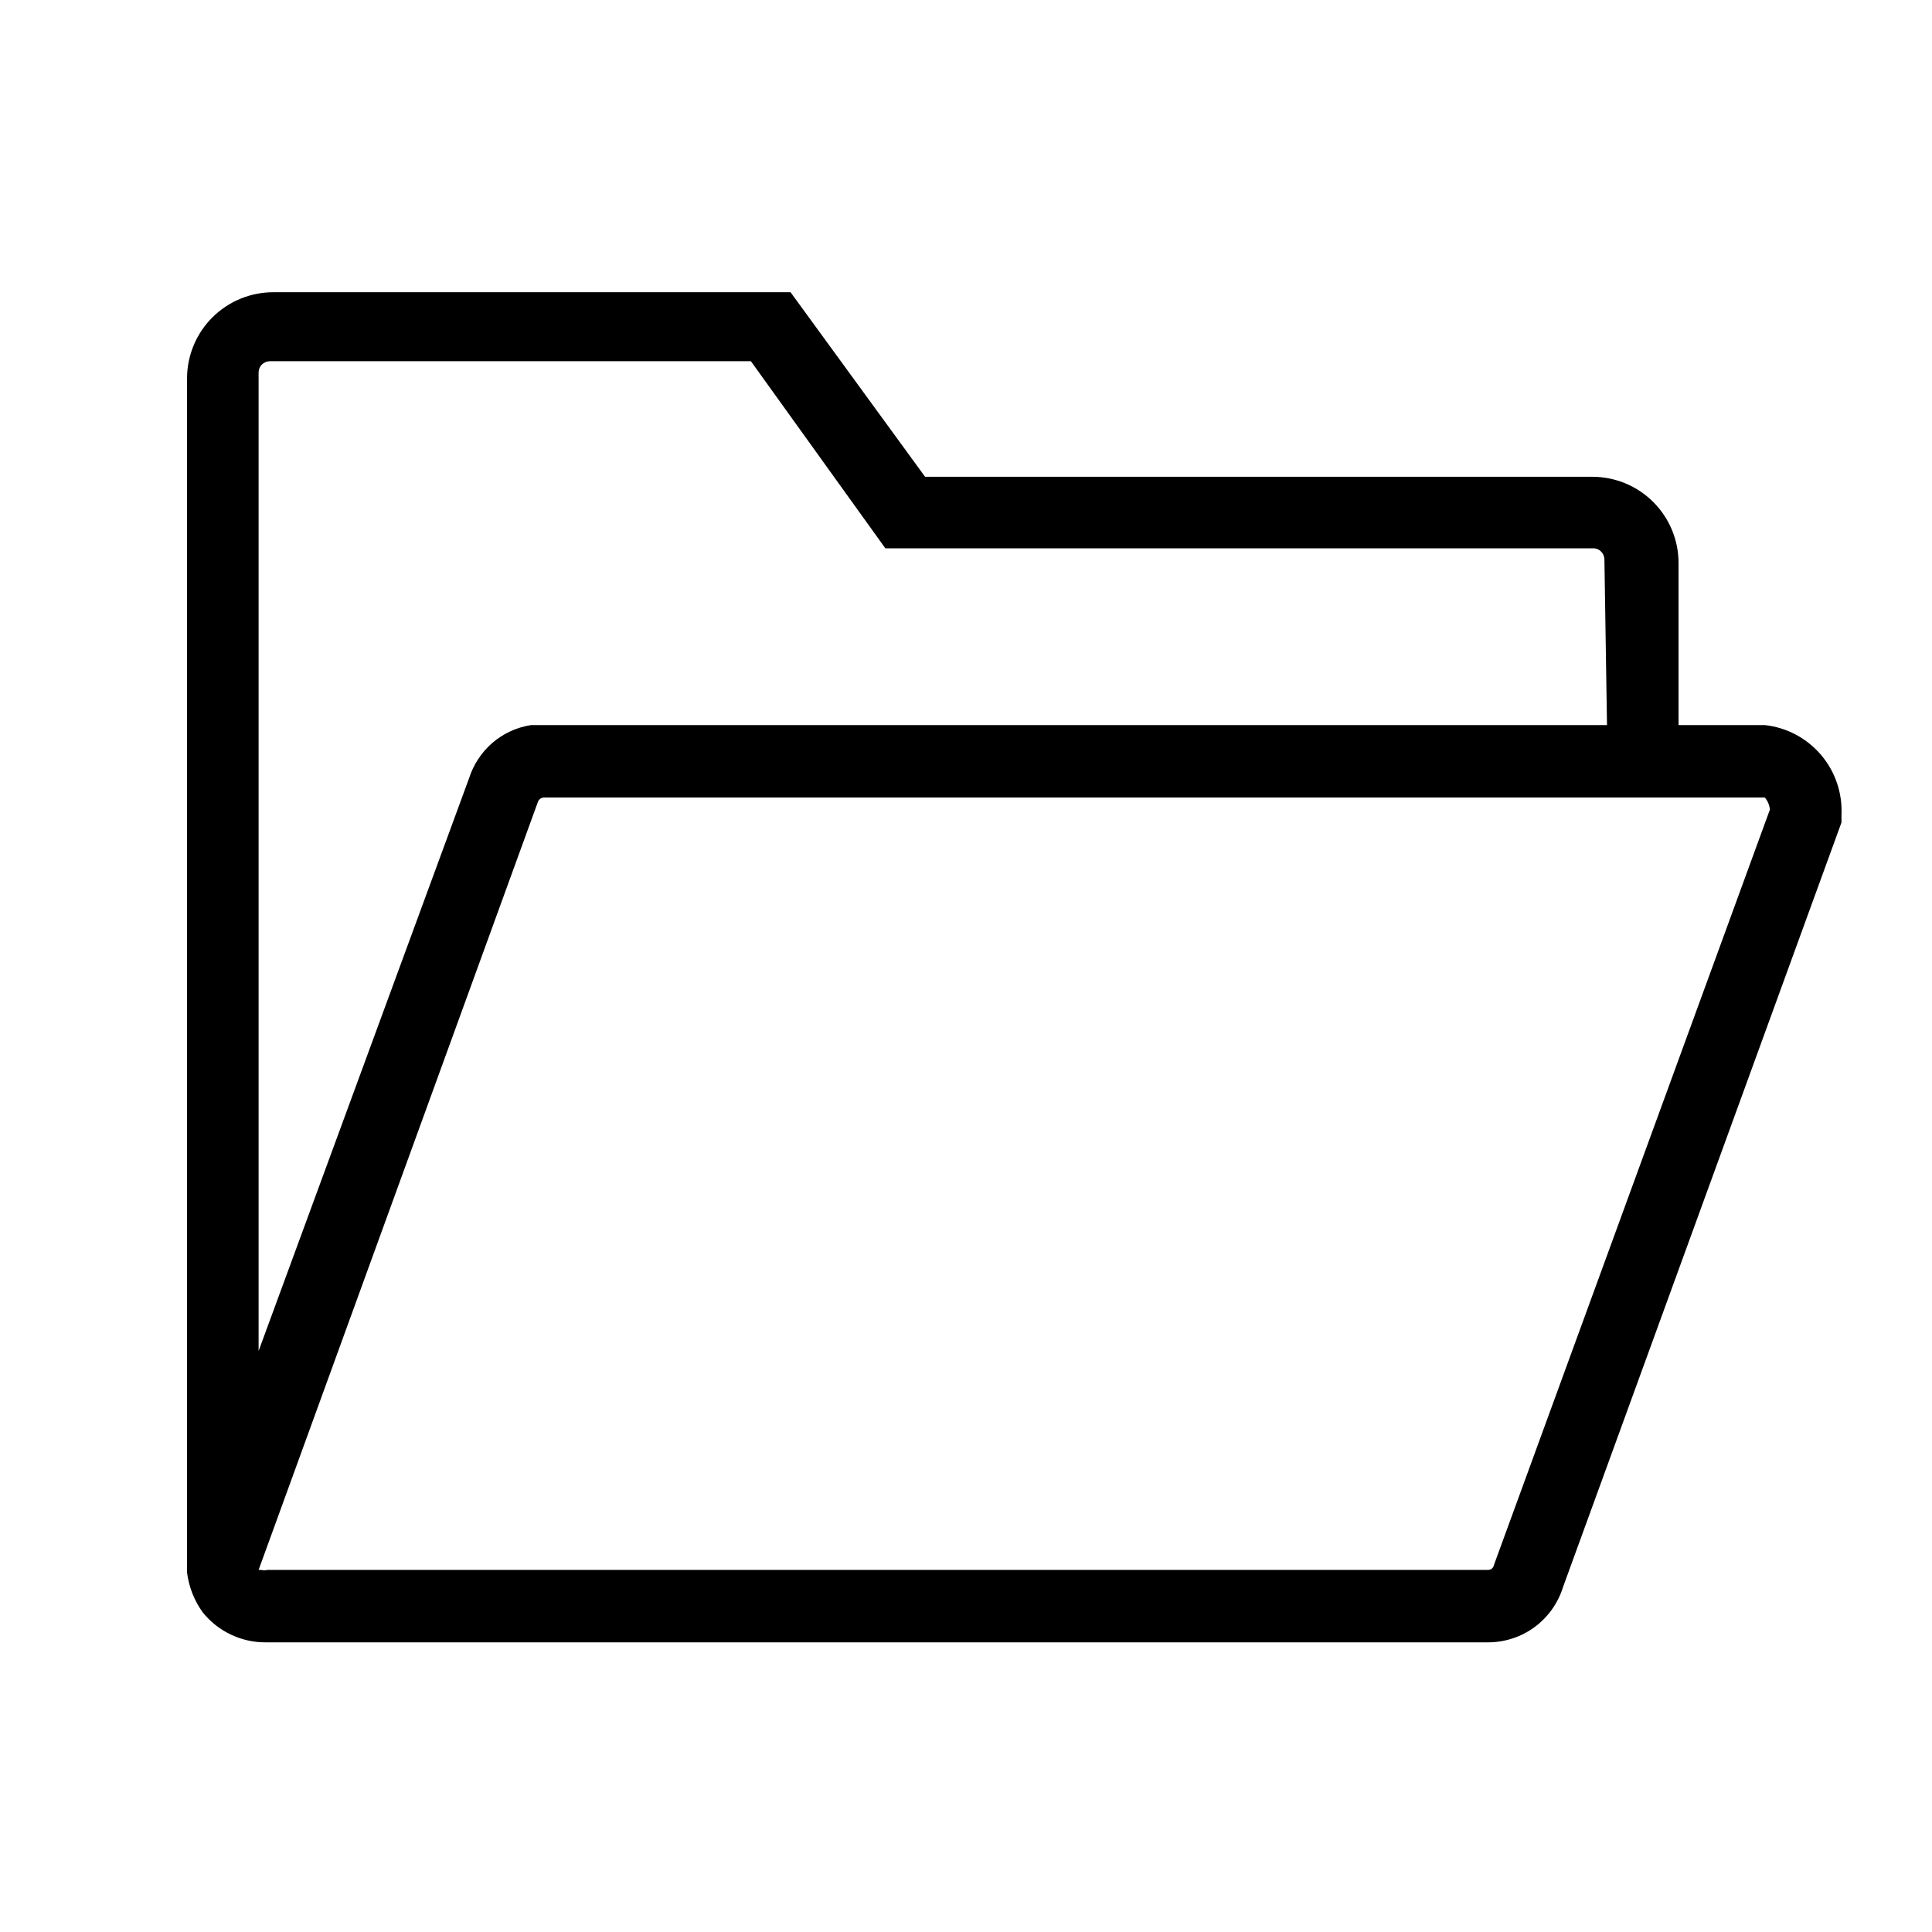 <svg width="27" height="27" viewBox="0 0 27 27" fill="none" xmlns="http://www.w3.org/2000/svg">
  <path d="M24.663 10.133H23.458V7.868C23.458 7.548 23.331 7.242 23.105 7.016C22.879 6.79 22.572 6.663 22.253 6.663H12.928L11.048 4.084H3.819C3.5 4.084 3.193 4.211 2.967 4.437C2.741 4.663 2.614 4.97 2.614 5.289V21.976C2.639 22.176 2.714 22.367 2.831 22.53C2.936 22.662 3.07 22.769 3.223 22.842C3.375 22.915 3.542 22.953 3.711 22.952H20.795C21.029 22.952 21.257 22.878 21.446 22.739C21.634 22.6 21.774 22.404 21.843 22.181L25.735 11.494V11.386C25.749 11.08 25.646 10.78 25.447 10.547C25.247 10.314 24.967 10.166 24.663 10.133ZM7.518 11.205C7.525 11.188 7.536 11.173 7.551 11.162C7.566 11.152 7.584 11.146 7.602 11.145H24.663C24.663 11.145 24.723 11.205 24.735 11.313L20.879 21.868C20.876 21.888 20.866 21.906 20.851 21.92C20.835 21.933 20.815 21.94 20.795 21.94H3.735C3.707 21.947 3.678 21.947 3.65 21.94H3.614L7.518 11.205ZM22.458 10.133H7.602H7.421C7.222 10.164 7.034 10.25 6.881 10.382C6.728 10.514 6.615 10.687 6.554 10.88L3.614 18.88V5.205C3.614 5.163 3.631 5.124 3.66 5.094C3.69 5.065 3.729 5.048 3.771 5.048H10.494L12.373 7.663H22.253C22.274 7.661 22.296 7.664 22.317 7.671C22.337 7.678 22.356 7.689 22.371 7.704C22.387 7.719 22.4 7.737 22.409 7.757C22.417 7.776 22.422 7.798 22.422 7.819L22.458 10.133Z" fill="black"/>
  </svg>
